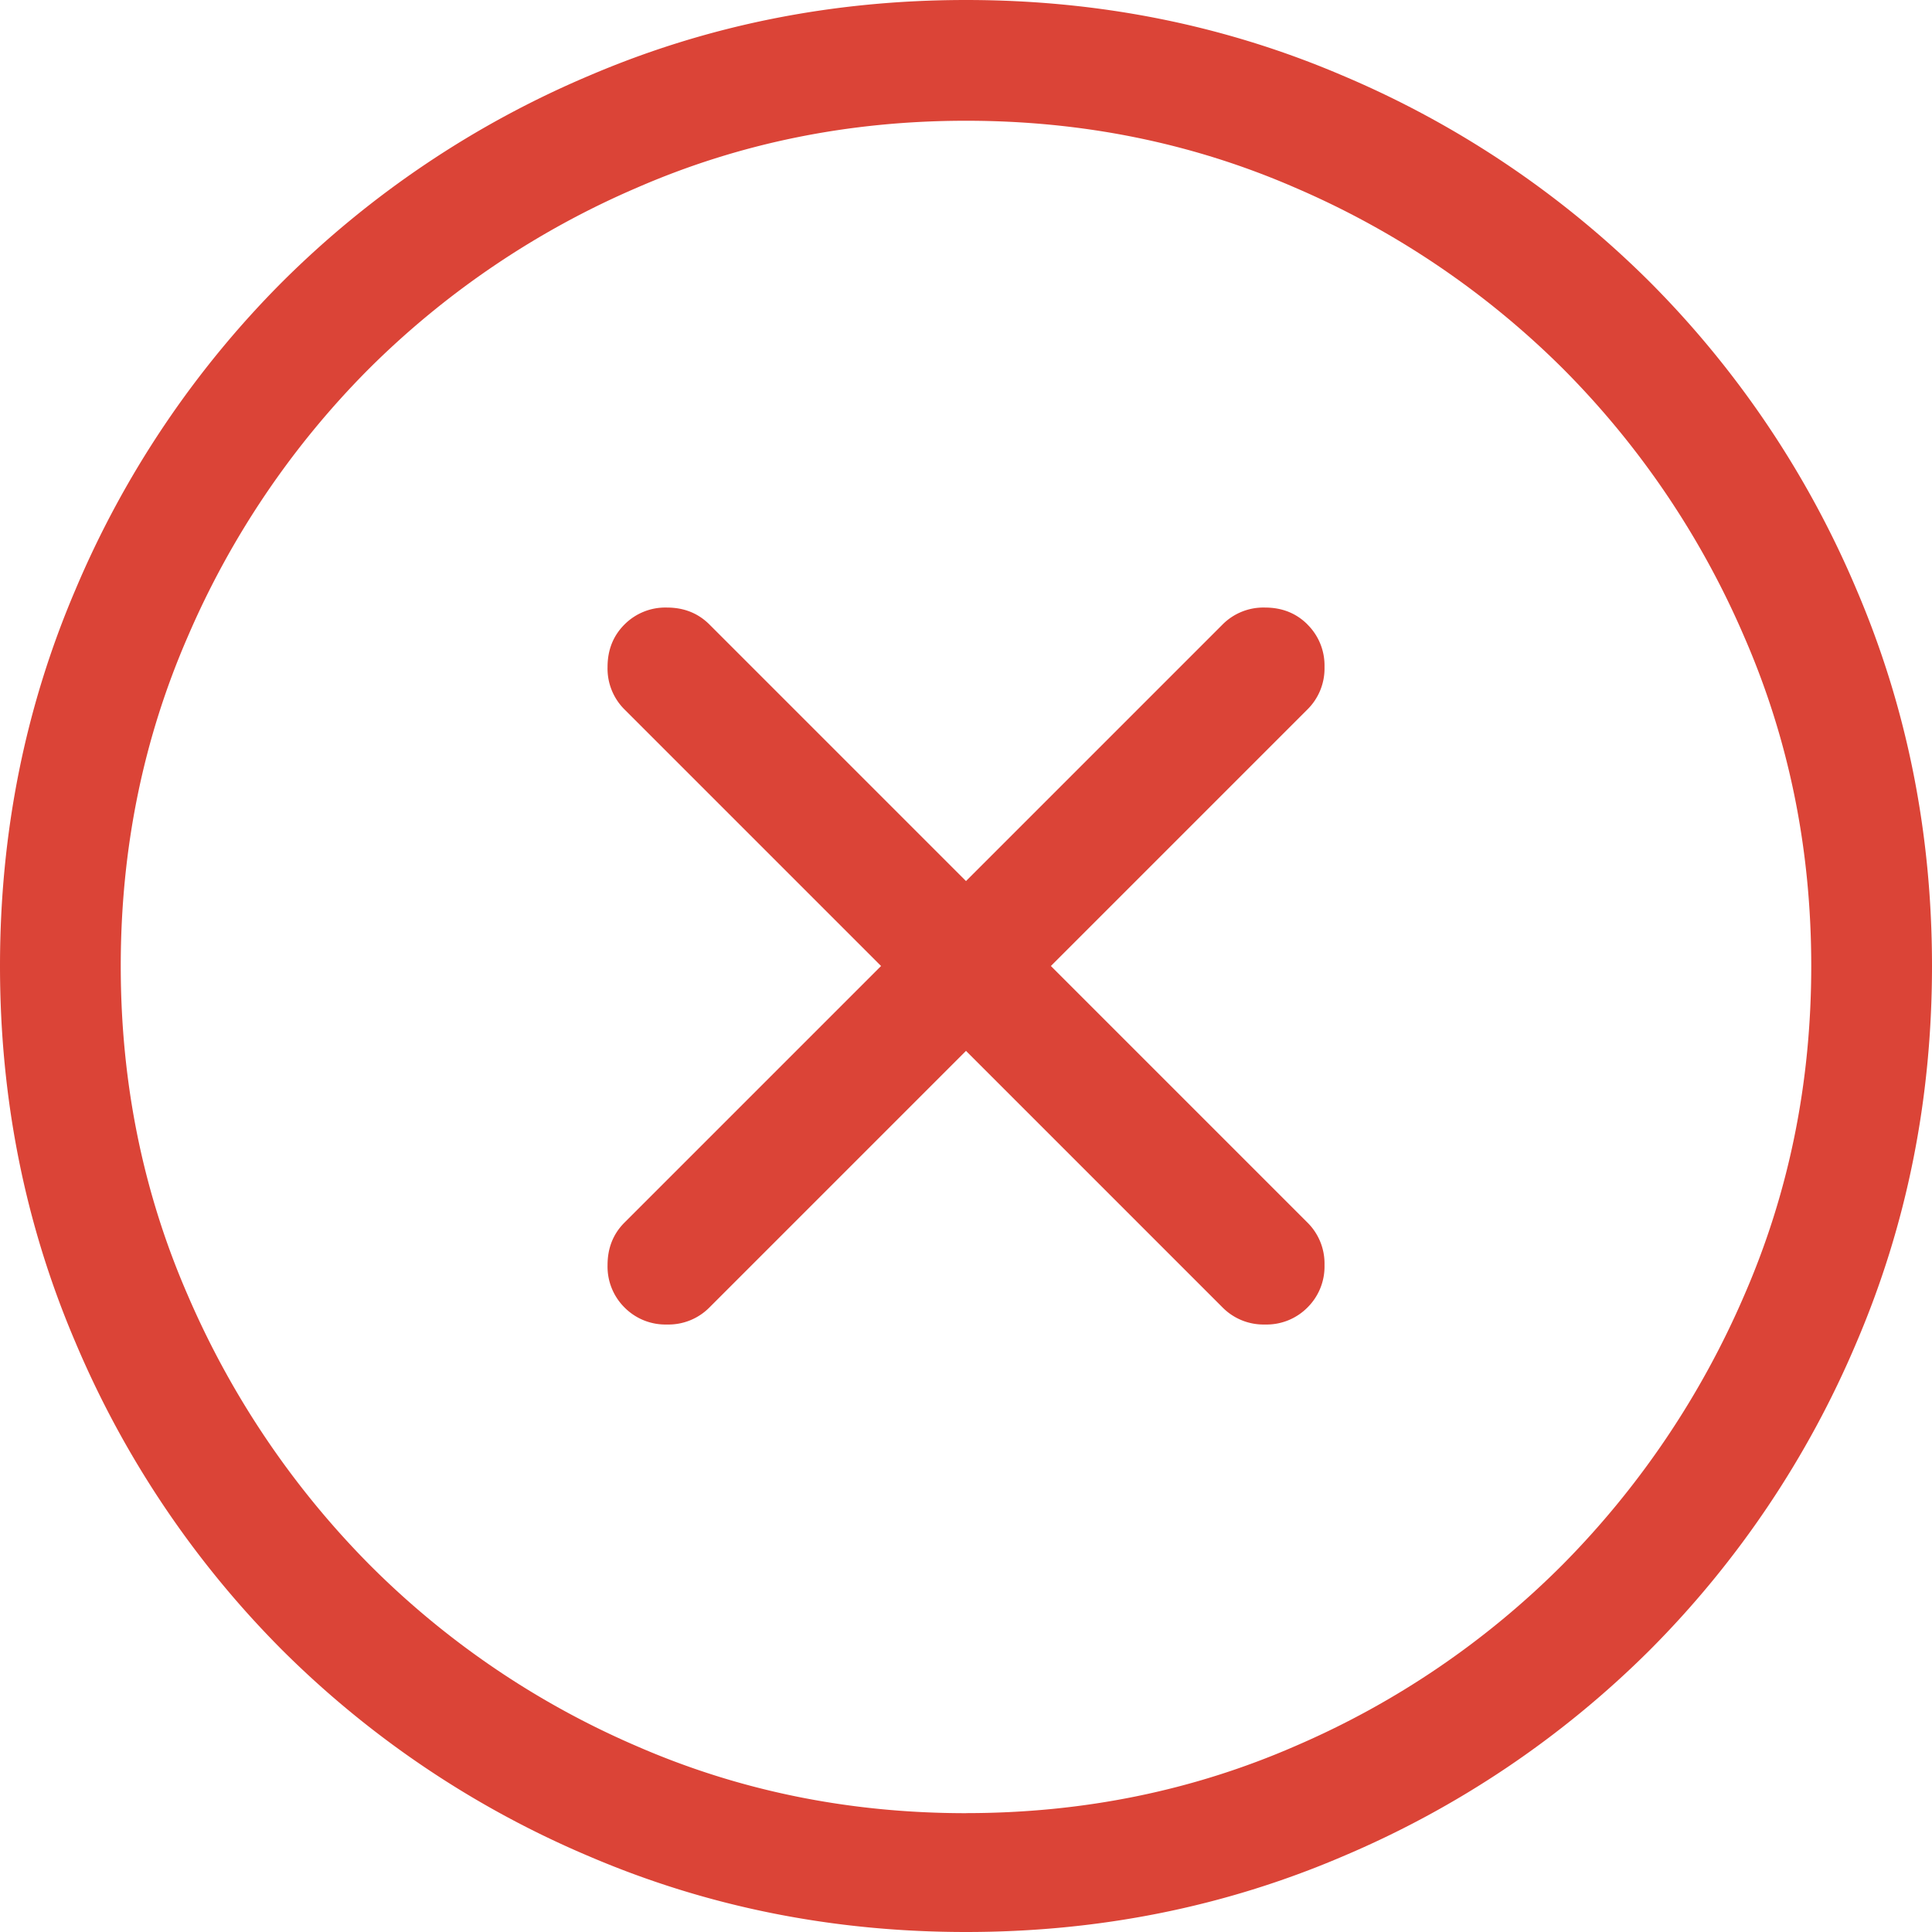 <svg viewBox="0 0 32 32" xmlns="http://www.w3.org/2000/svg">
    <g fill="none" fill-rule="evenodd">
        <path d="M0 0h32v32H0z" />
        <path
            d="M16 0c2.208 0 4.286.417 6.234 1.25a16.056 16.056 0 015.094 3.422 16.056 16.056 0 013.422 5.094C31.583 11.714 32 13.792 32 16s-.417 4.286-1.25 6.234a16.056 16.056 0 01-3.422 5.094 16.056 16.056 0 01-5.094 3.422C20.286 31.583 18.208 32 16 32s-4.286-.417-6.234-1.25a16.056 16.056 0 01-5.094-3.422 16.056 16.056 0 01-3.422-5.094C.417 20.286 0 18.208 0 16s.417-4.286 1.25-6.234a16.056 16.056 0 013.422-5.094A16.056 16.056 0 019.766 1.25C11.714.417 13.792 0 16 0zm0 30.031c1.938 0 3.755-.37 5.453-1.11a14.129 14.129 0 004.438-3.015 14.456 14.456 0 003-4.453C29.63 19.755 30 17.938 30 16c0-1.938-.37-3.755-1.11-5.453a14.262 14.262 0 00-3-4.438 14.262 14.262 0 00-4.437-3C19.755 2.37 17.938 2 16 2c-1.938 0-3.755.37-5.453 1.11a14.262 14.262 0 00-4.438 3 14.262 14.262 0 00-3 4.437C2.37 12.245 2 14.062 2 16c0 1.938.37 3.755 1.11 5.453a14.456 14.456 0 003 4.453 14.129 14.129 0 004.437 3.016c1.698.74 3.515 1.11 5.453 1.11zm5.656-19.687a.954.954 0 01.282.703.954.954 0 01-.282.703L17.406 16l4.25 4.25a.954.954 0 01.282.703.954.954 0 01-.282.703.954.954 0 01-.703.282.954.954 0 01-.703-.282L16 17.406l-4.25 4.25a.954.954 0 01-.703.282.954.954 0 01-.703-.282.954.954 0 01-.281-.703c0-.281.093-.515.28-.703l4.25-4.25-4.25-4.25a.954.954 0 01-.28-.703c0-.281.093-.516.28-.703a.954.954 0 01.704-.281c.281 0 .515.093.703.28l4.25 4.25 4.25-4.25a.954.954 0 01.703-.28c.281 0 .516.093.703.28z"
            fill="#DB4437" />
    </g>
</svg>